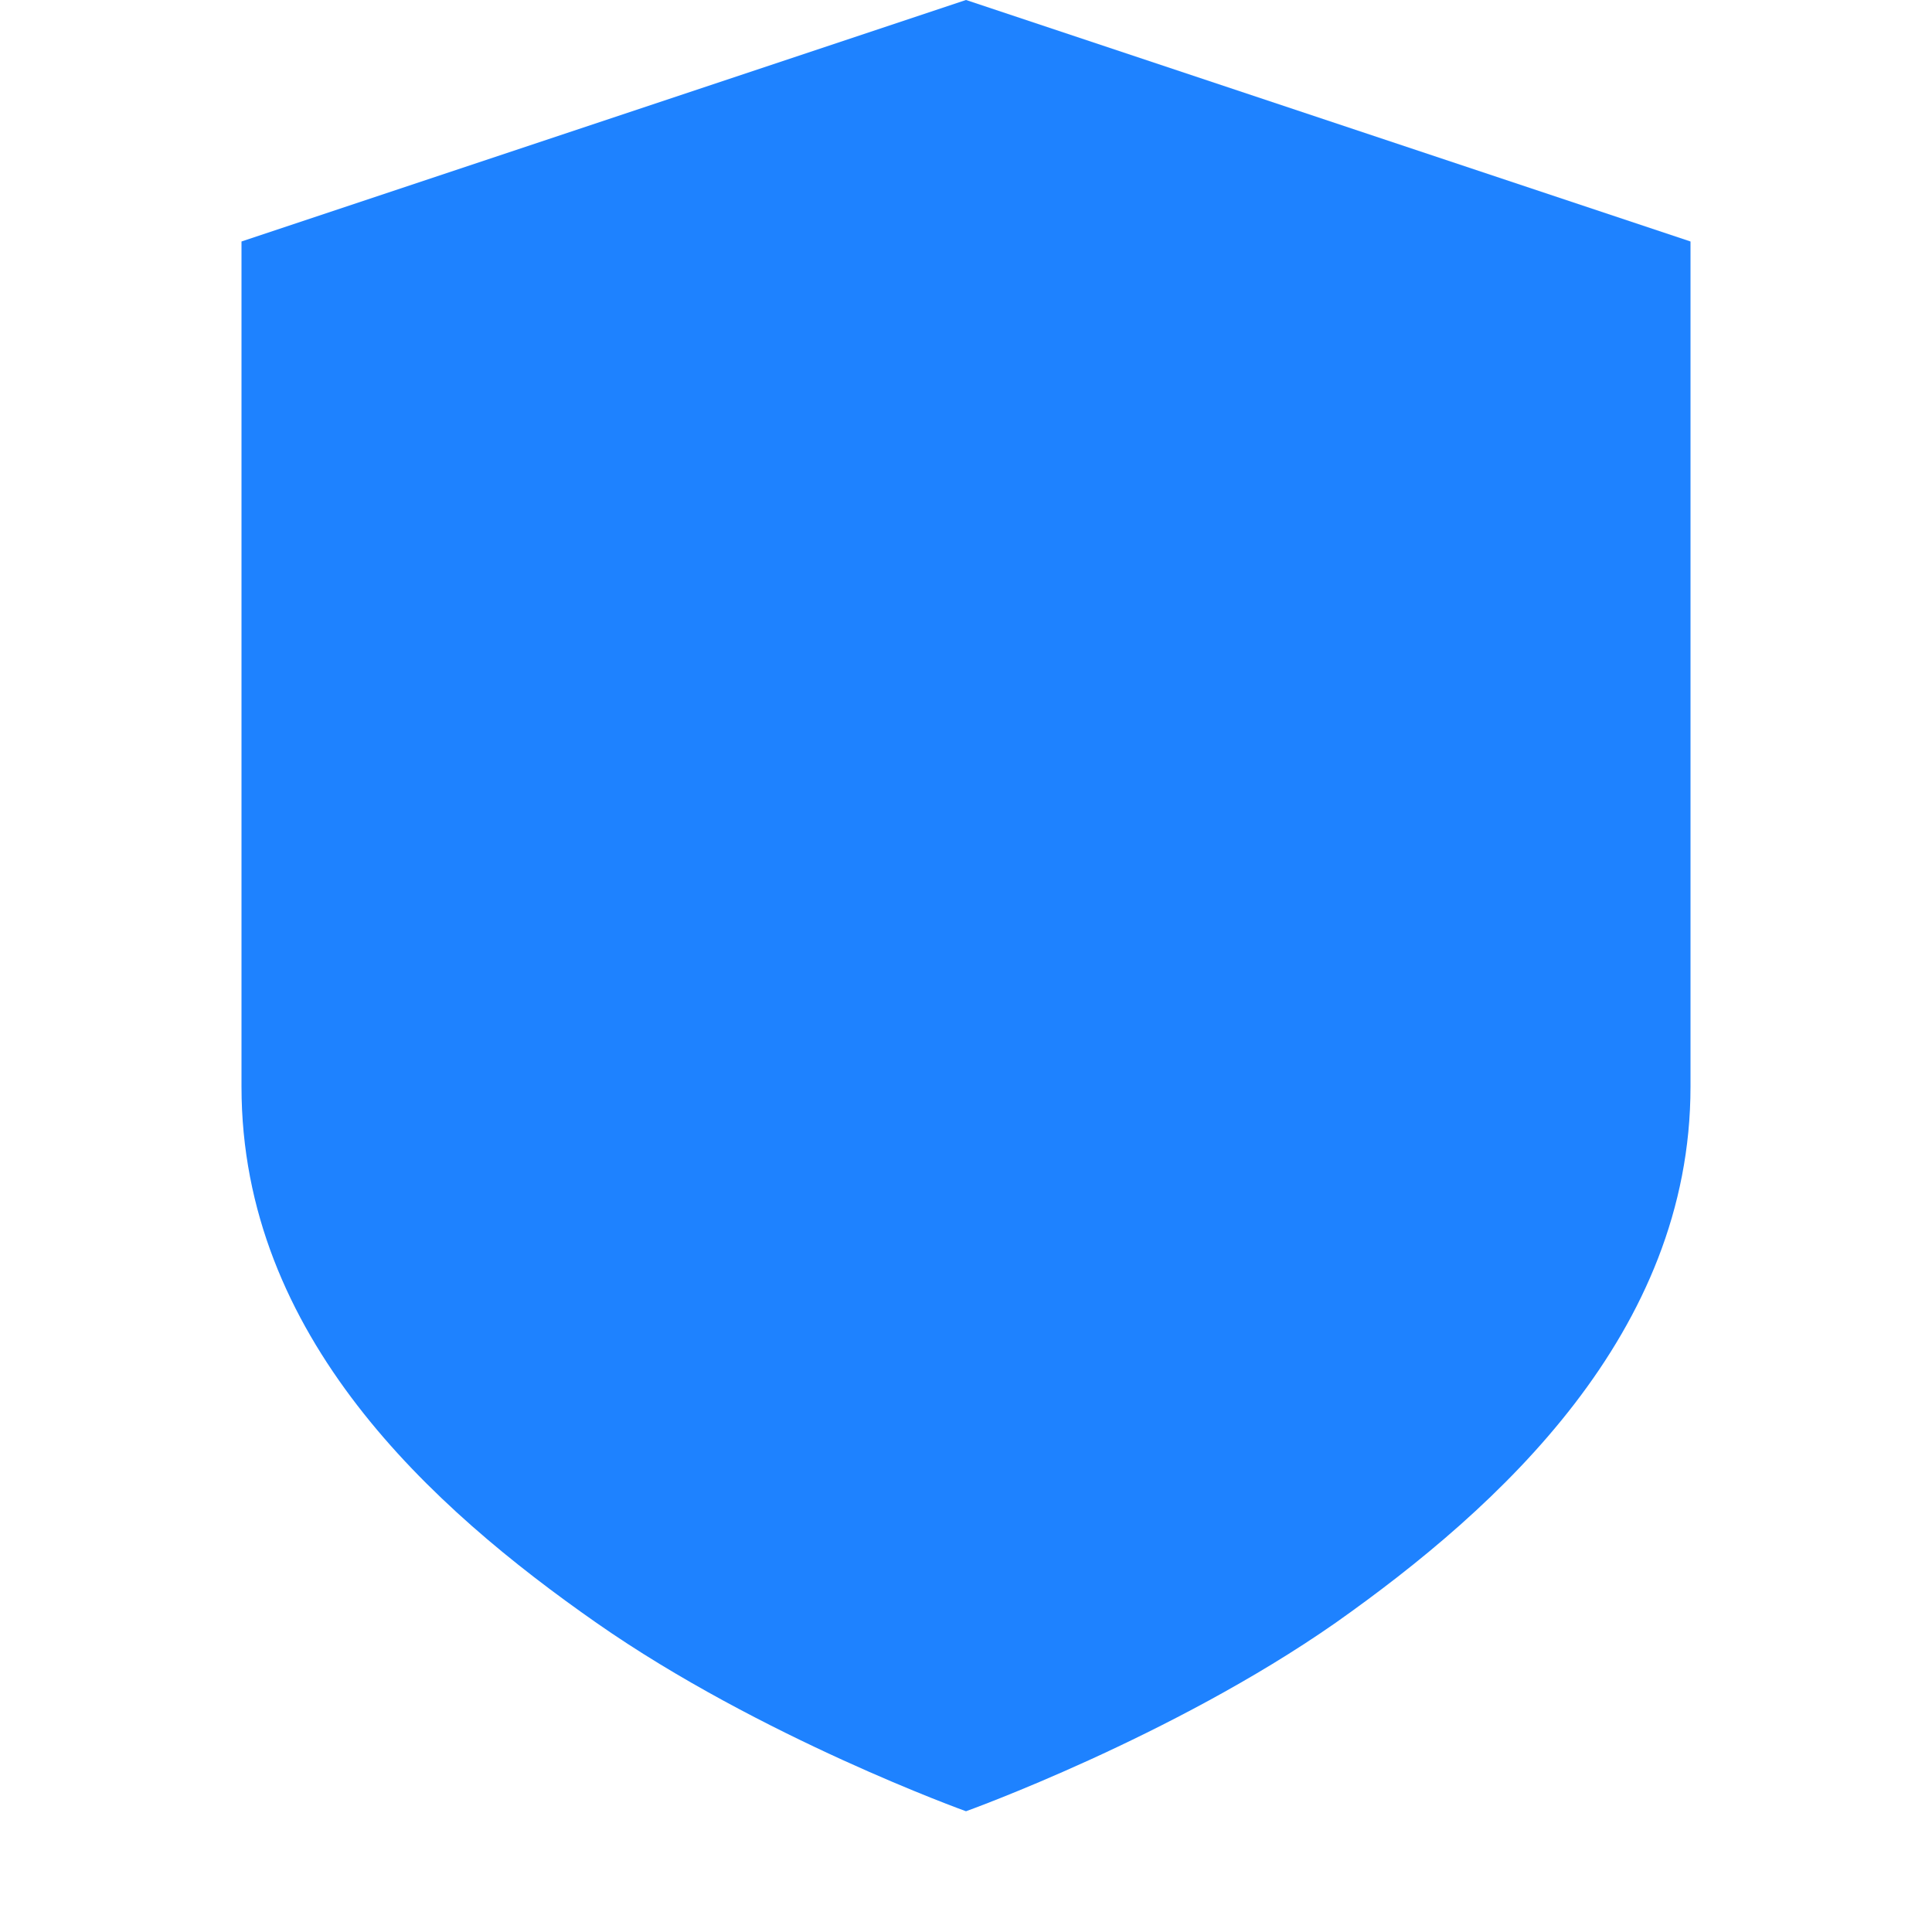<svg xmlns="http://www.w3.org/2000/svg" width="16" height="16" version="1.1">
 <path style="" d="M 8,0 2,2 V 9 C 2,11.07 3.58,12.49 4.94,13.44 6.3,14.39 8,15 8,15 8,15 9.7,14.39 11.06,13.44 12.42,12.48 14,11.04 14,9 V 2 Z" color="#1e82ff" fill="#1e82ff"/>
</svg>